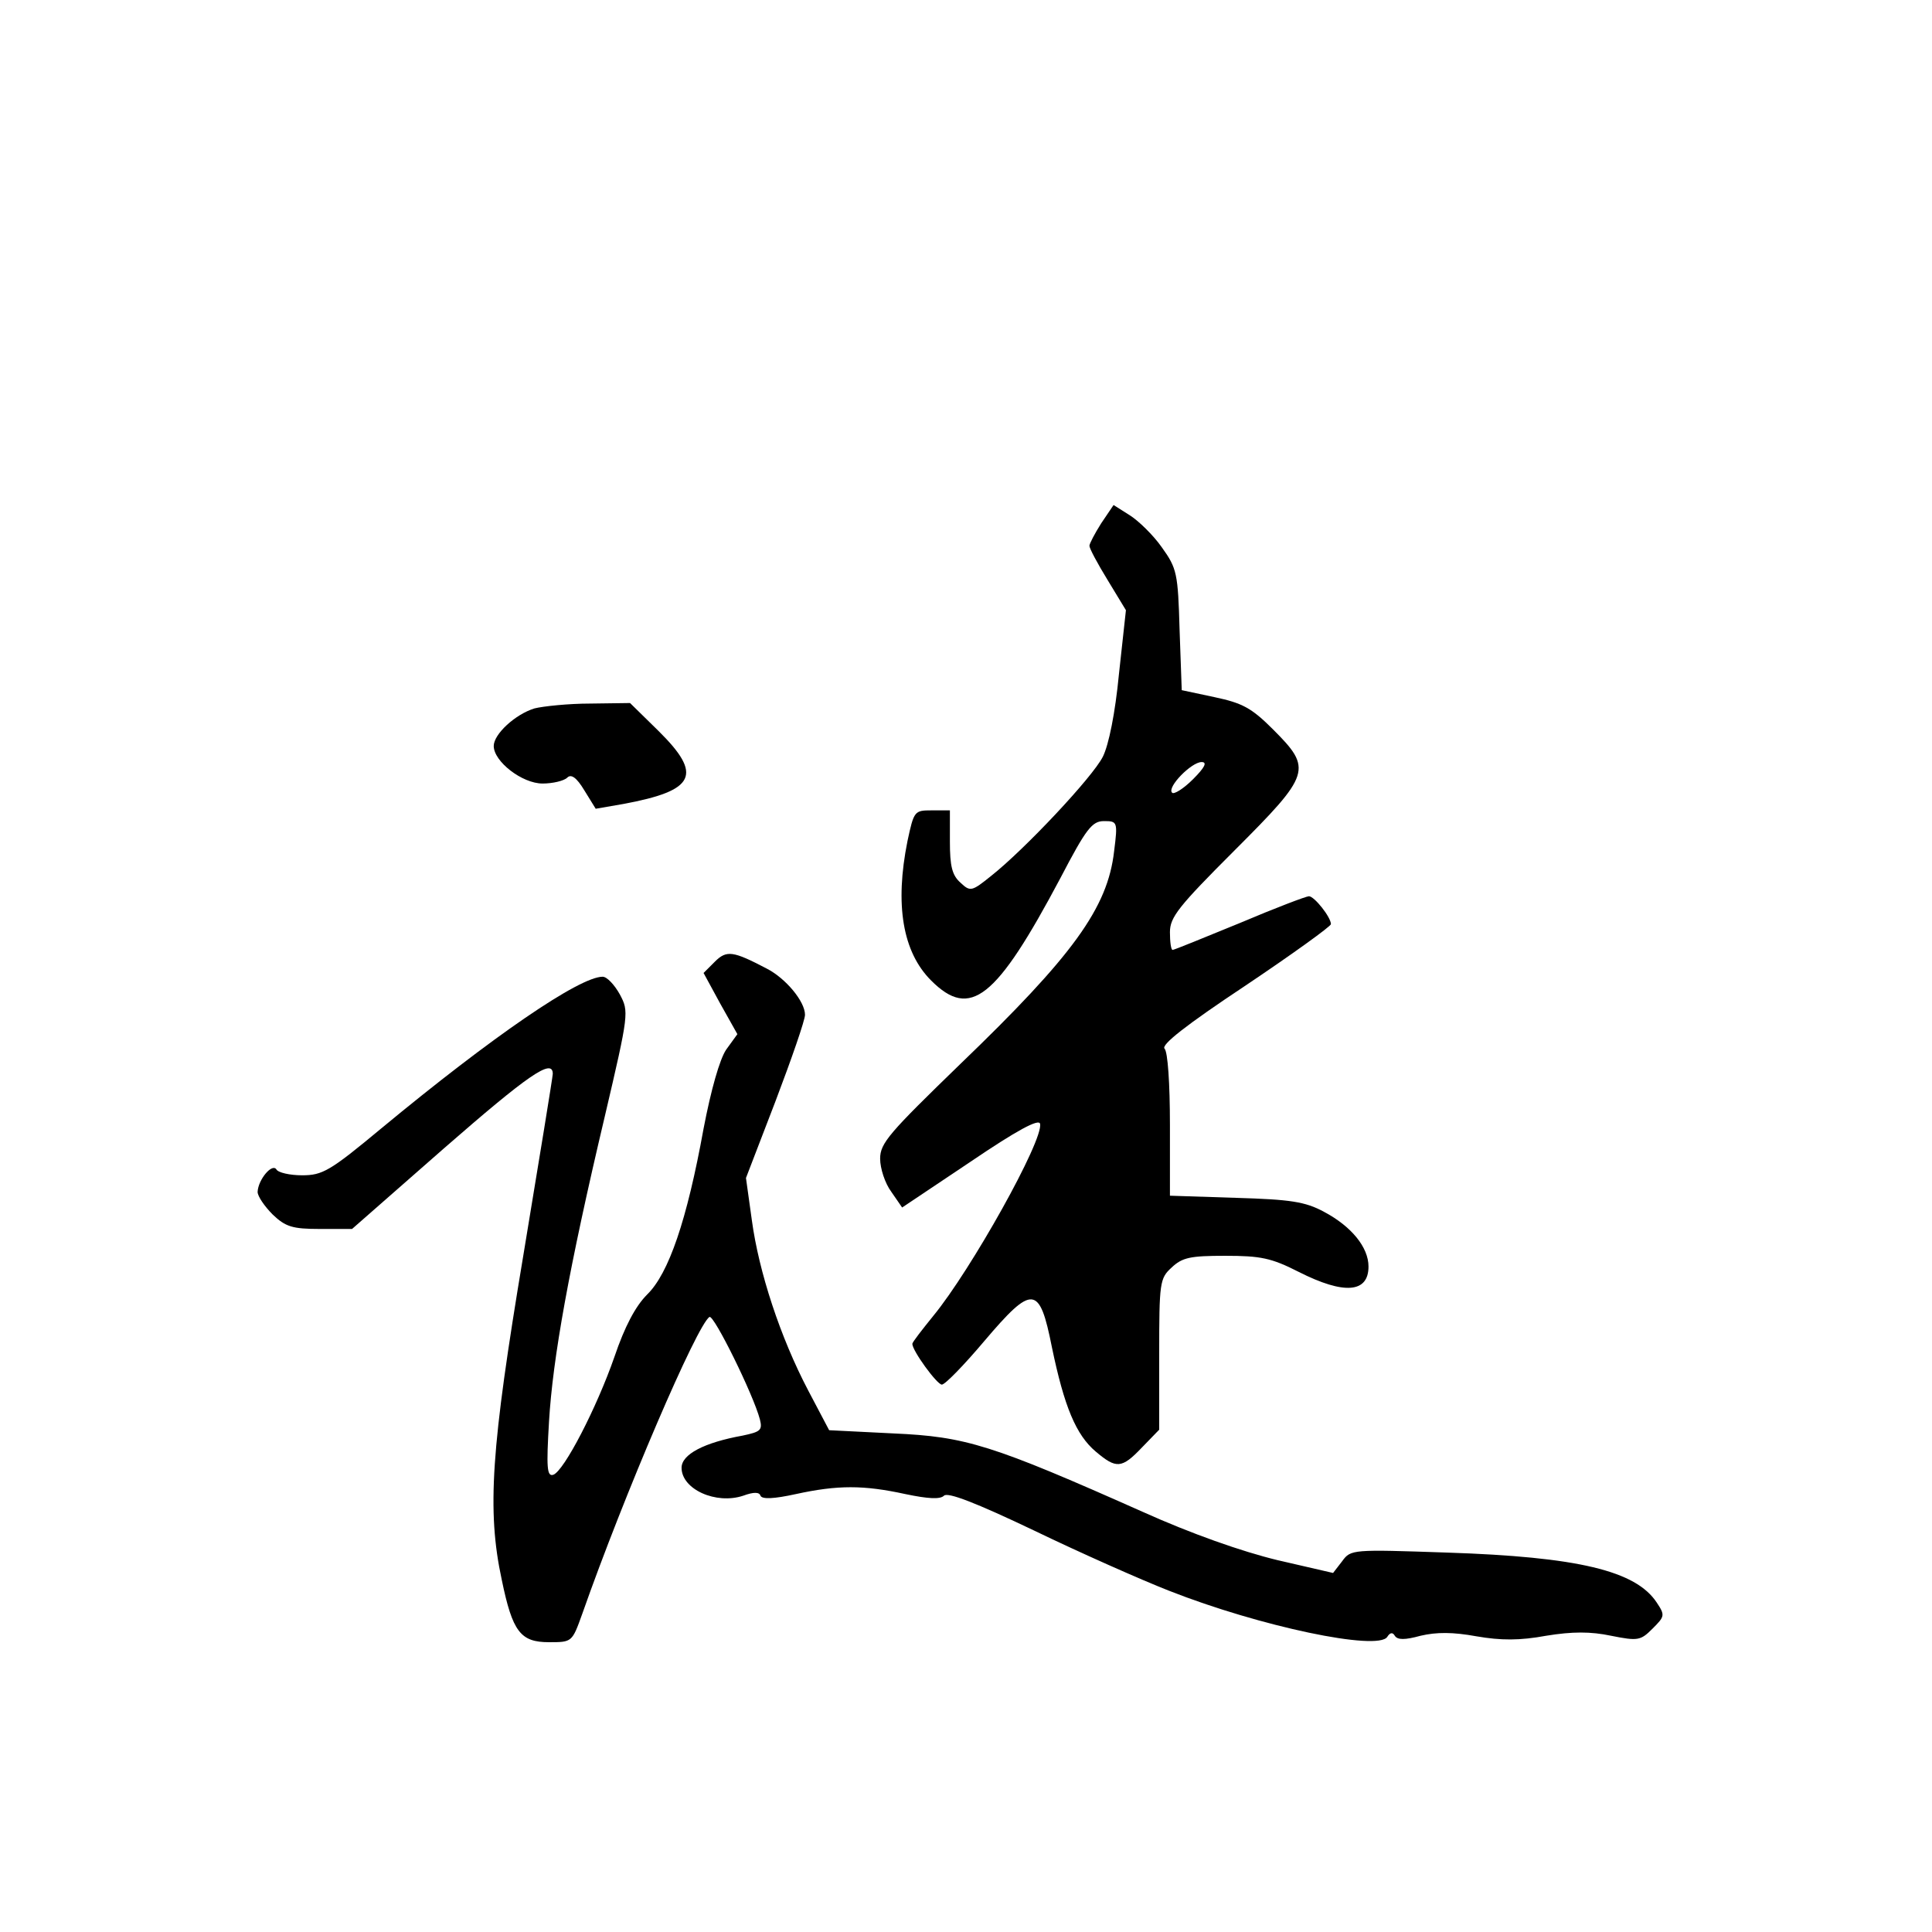 <?xml version="1.0" standalone="no"?>
<!DOCTYPE svg PUBLIC "-//W3C//DTD SVG 20010904//EN"
 "http://www.w3.org/TR/2001/REC-SVG-20010904/DTD/svg10.dtd">
<svg version="1.0" xmlns="http://www.w3.org/2000/svg"
 width="360pt" height="360pt" viewBox="0 0 360 360"
 preserveAspectRatio="xMidYMid meet">
<g transform="translate(0,360) scale(0.1,-0.1)"
fill="#000000" stroke="none">
<path d="M2052 2625 c-12 -19 -22 -38 -22 -42 0 -5 15 -33 34 -64 l34 -56 -13
-119 c-7 -73 -19 -132 -30 -154 -19 -38 -146 -173 -208 -222 -36 -29 -39 -30
-57 -13 -16 14 -20 31 -20 77 l0 58 -34 0 c-32 0 -33 -1 -45 -57 -24 -119 -9
-207 44 -260 73 -73 121 -35 241 191 48 92 59 106 81 106 25 0 26 -1 19 -56
-12 -106 -77 -195 -287 -397 -132 -128 -149 -147 -149 -176 0 -18 9 -46 21
-62 l20 -29 127 85 c87 59 128 81 130 71 7 -30 -129 -273 -199 -358 -21 -26
-39 -49 -39 -52 0 -13 46 -76 55 -76 6 0 41 36 79 81 90 106 103 105 126 -11
23 -111 45 -164 82 -195 38 -32 48 -32 86 8 l32 33 0 140 c0 134 1 142 23 162
20 19 35 22 100 22 66 0 86 -4 137 -30 85 -43 130 -39 130 10 0 36 -32 75 -83
102 -35 19 -63 23 -164 26 l-123 4 0 132 c0 77 -4 136 -10 142 -7 7 40 44 150
117 88 59 160 111 160 115 0 13 -31 52 -41 52 -5 0 -63 -22 -129 -50 -66 -27
-122 -50 -125 -50 -3 0 -5 15 -5 33 0 28 16 48 120 152 143 143 146 152 72
226 -40 40 -57 49 -109 60 l-61 13 -4 112 c-3 106 -5 115 -33 154 -16 23 -44
50 -60 60 l-30 19 -23 -34z m171 -477 c-18 -18 -36 -29 -39 -25 -10 10 36 57
55 57 11 0 6 -10 -16 -32z"/>
<path d="M996 2280 c-36 -11 -76 -48 -76 -70 0 -29 53 -70 91 -70 19 0 40 5
46 11 7 7 17 1 32 -24 l21 -34 52 9 c134 25 148 54 65 136 l-53 52 -74 -1
c-41 0 -88 -5 -104 -9z"/>
<path d="M1332 1808 l-21 -21 31 -57 32 -57 -21 -29 c-12 -18 -28 -74 -42
-147 -31 -171 -65 -270 -105 -309 -22 -22 -42 -60 -61 -116 -33 -95 -94 -213
-114 -220 -12 -4 -13 14 -8 99 7 118 37 286 104 569 45 192 45 195 28 227 -10
18 -24 33 -32 33 -43 0 -204 -110 -413 -283 -95 -79 -109 -87 -147 -87 -23 0
-45 5 -48 11 -8 12 -34 -19 -35 -42 0 -8 13 -27 28 -42 24 -23 37 -27 88 -27
l60 0 171 150 c157 137 203 169 203 139 0 -5 -25 -158 -55 -339 -60 -359 -68
-474 -40 -604 20 -97 35 -116 88 -116 43 0 43 0 62 53 78 222 214 539 237 553
8 5 82 -145 94 -191 5 -20 1 -23 -32 -30 -72 -13 -114 -35 -114 -60 0 -40 64
-69 115 -52 19 7 30 7 32 0 3 -7 25 -6 66 3 78 17 126 17 204 0 43 -9 65 -10
72 -3 7 7 59 -13 168 -65 87 -42 200 -92 251 -112 170 -67 390 -113 407 -86 5
8 10 9 14 2 5 -8 19 -8 48 0 30 7 60 7 104 -1 46 -8 81 -8 130 1 49 8 83 8
121 0 50 -10 55 -9 77 13 23 23 24 25 8 49 -39 59 -146 85 -391 93 -176 6
-179 6 -195 -16 l-17 -22 -104 24 c-66 16 -160 49 -251 90 -281 125 -329 140
-464 146 l-120 6 -39 74 c-52 99 -92 221 -105 317 l-11 79 55 143 c30 79 55
151 55 161 0 25 -36 68 -71 86 -63 33 -75 35 -97 13z"/>
</g>
</svg>
